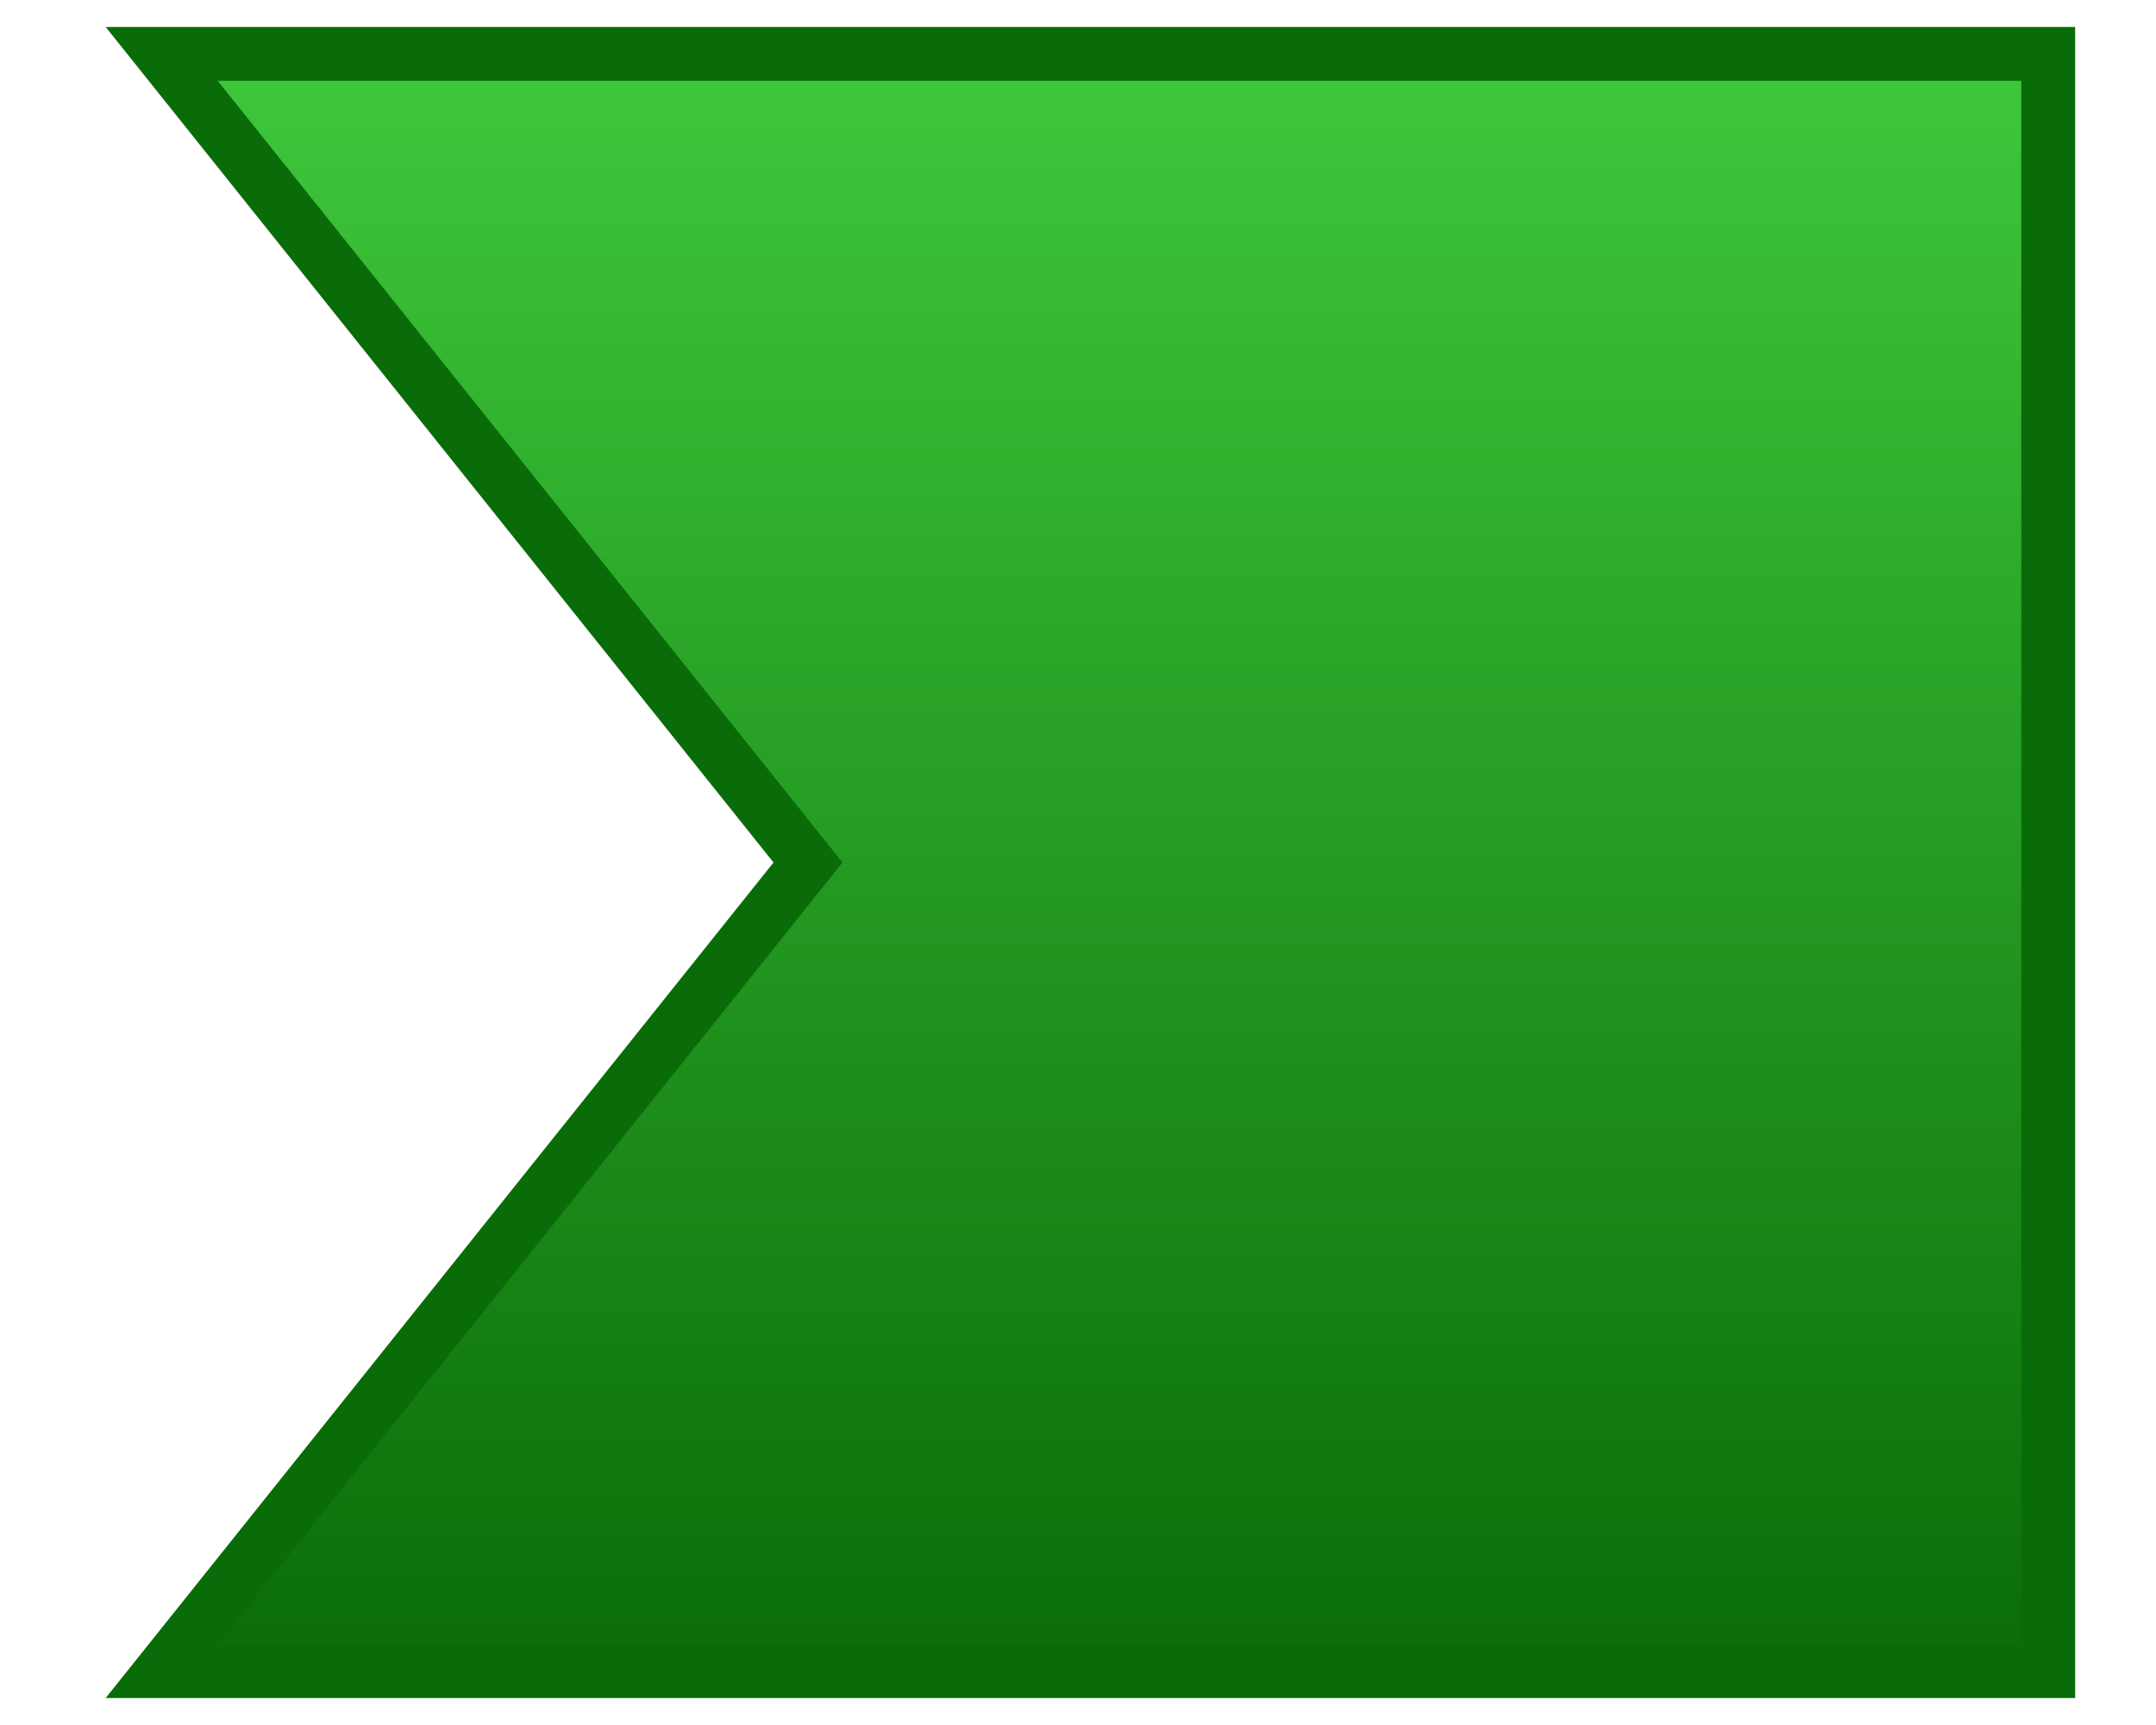 <svg width="25" height="20" viewBox="0 0 38 32" fill="none" xmlns="http://www.w3.org/2000/svg">
<path d="M2 1H37V31H2L13.991 16L2 1Z" fill="url(#paint0_linear_1_2)" stroke="#0A6C08"/>
<defs>
<linearGradient id="paint0_linear_1_2" x1="19.5" y1="1" x2="19.5" y2="31" gradientUnits="userSpaceOnUse">
<stop stop-color="#3FC83C"/>
<stop offset="1" stop-color="#0A6C08"/>
</linearGradient>
</defs>
</svg>
